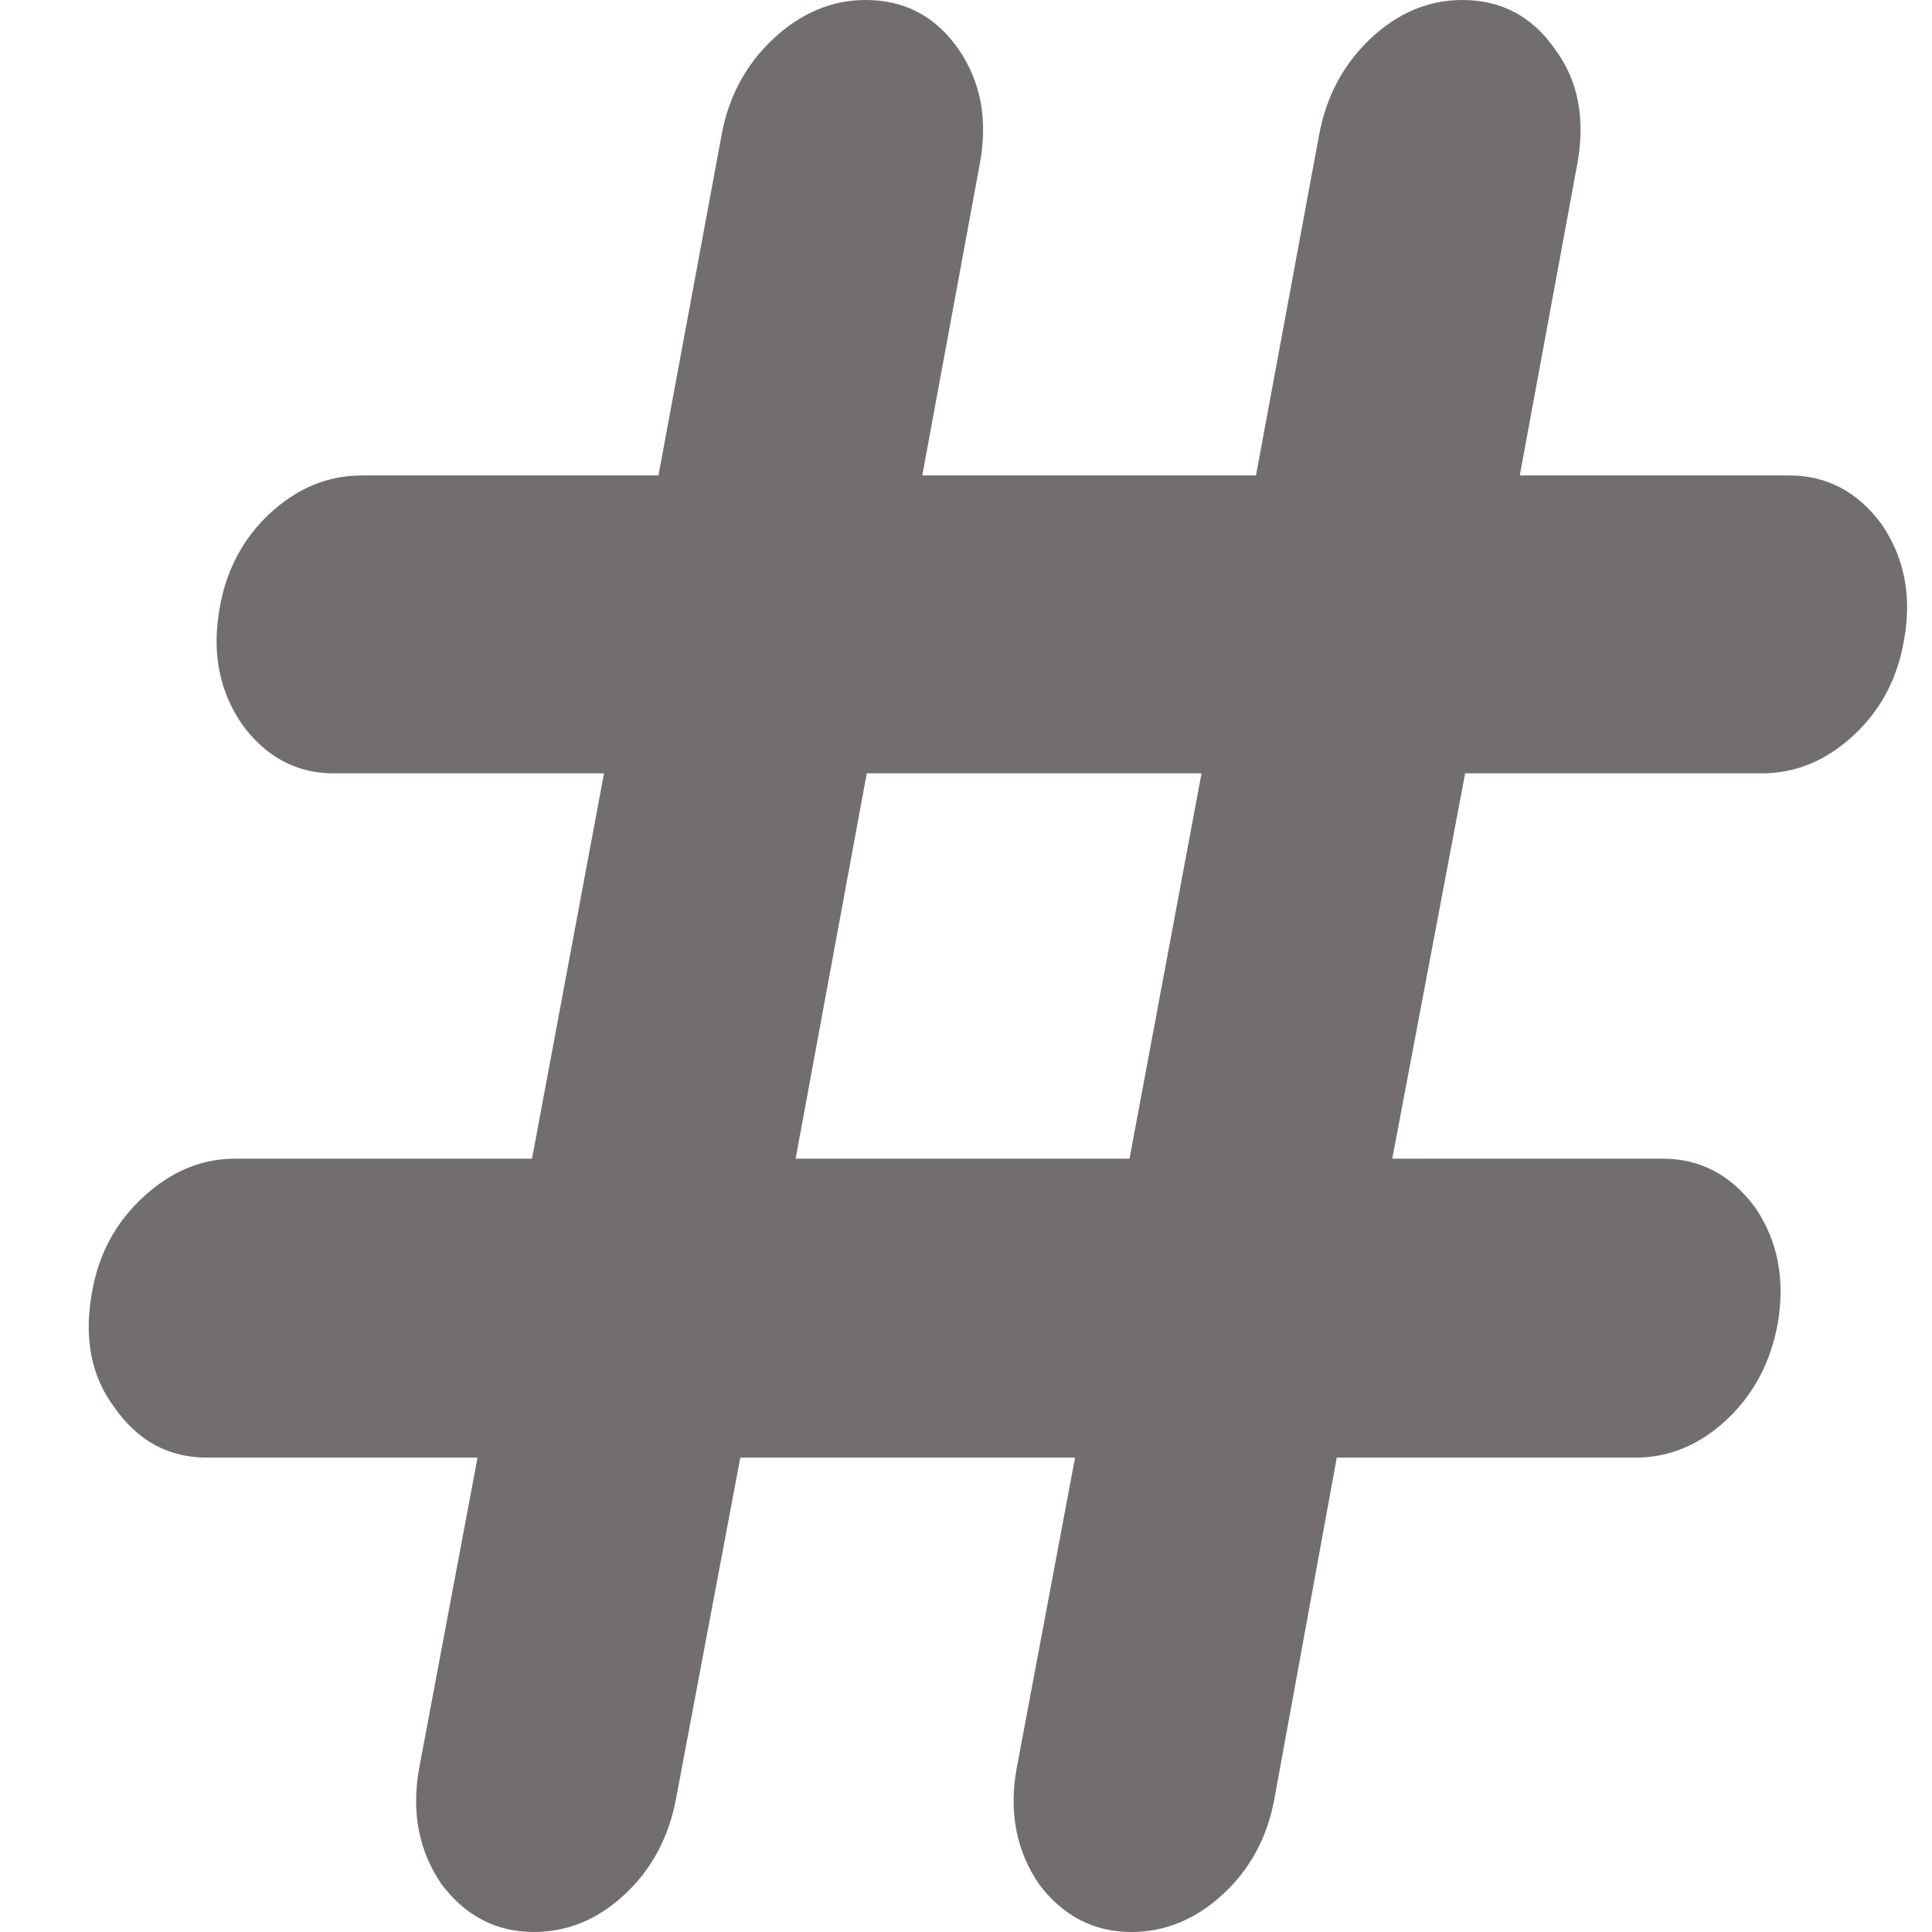 <?xml version="1.0" encoding="UTF-8" standalone="no"?>
<svg width="11px" height="11px" viewBox="0 0 11 11" version="1.1" xmlns="http://www.w3.org/2000/svg" xmlns:xlink="http://www.w3.org/1999/xlink" xmlns:sketch="http://www.bohemiancoding.com/sketch/ns">
    <!-- Generator: Sketch 3.3.3 (12081) - http://www.bohemiancoding.com/sketch -->
    <title>hash</title>
    <desc>Created with Sketch.</desc>
    <defs></defs>
    <g id="Page-1" stroke="none" stroke-width="1" fill="none" fill-rule="evenodd" sketch:type="MSPage">
        <g id="hash" sketch:type="MSLayerGroup" fill="#736E6E">
            <g id="Page-1" sketch:type="MSShapeGroup">
                <path d="M0.524,7.357 C0.561,7.141 0.658,6.961 0.815,6.816 C0.972,6.67 1.147,6.597 1.339,6.597 L3.029,6.597 L3.439,4.403 L1.899,4.403 C1.688,4.403 1.514,4.31 1.378,4.124 C1.248,3.934 1.206,3.715 1.25,3.466 C1.287,3.247 1.383,3.066 1.538,2.922 C1.693,2.779 1.867,2.707 2.059,2.707 L3.749,2.707 L4.109,0.765 C4.15,0.546 4.249,0.364 4.406,0.218 C4.563,0.073 4.737,0 4.929,0 C5.151,0 5.326,0.093 5.456,0.278 C5.585,0.464 5.626,0.683 5.578,0.936 L5.251,2.707 L7.151,2.707 L7.511,0.765 C7.552,0.546 7.65,0.364 7.805,0.218 C7.96,0.073 8.134,0 8.326,0 C8.547,0 8.723,0.093 8.852,0.278 C8.985,0.455 9.028,0.675 8.98,0.936 L8.653,2.707 L10.187,2.707 C10.402,2.707 10.577,2.8 10.714,2.986 C10.843,3.175 10.886,3.395 10.841,3.643 C10.804,3.863 10.708,4.044 10.553,4.187 C10.398,4.331 10.224,4.403 10.032,4.403 L8.342,4.403 L7.927,6.597 L9.467,6.597 C9.681,6.597 9.857,6.69 9.994,6.876 C10.123,7.066 10.165,7.287 10.121,7.54 C10.08,7.759 9.983,7.941 9.83,8.084 C9.677,8.227 9.504,8.299 9.312,8.299 L7.611,8.299 L7.256,10.241 C7.216,10.46 7.118,10.642 6.963,10.785 C6.808,10.928 6.634,11 6.442,11 C6.228,11 6.052,10.909 5.916,10.728 C5.786,10.538 5.744,10.319 5.788,10.07 L6.121,8.299 L4.215,8.299 L3.849,10.241 C3.808,10.46 3.711,10.642 3.558,10.785 C3.405,10.928 3.232,11 3.04,11 C2.826,11 2.65,10.909 2.514,10.728 C2.384,10.538 2.342,10.319 2.386,10.07 L2.719,8.299 L1.178,8.299 C0.96,8.299 0.785,8.204 0.652,8.014 C0.519,7.837 0.476,7.618 0.524,7.357 L0.524,7.357 L0.524,7.357 Z M4.53,6.597 L6.431,6.597 L6.841,4.403 L4.935,4.403 L4.53,6.597 L4.53,6.597 Z" id="Shape"></path>
            </g>
        </g>
    </g>
</svg>